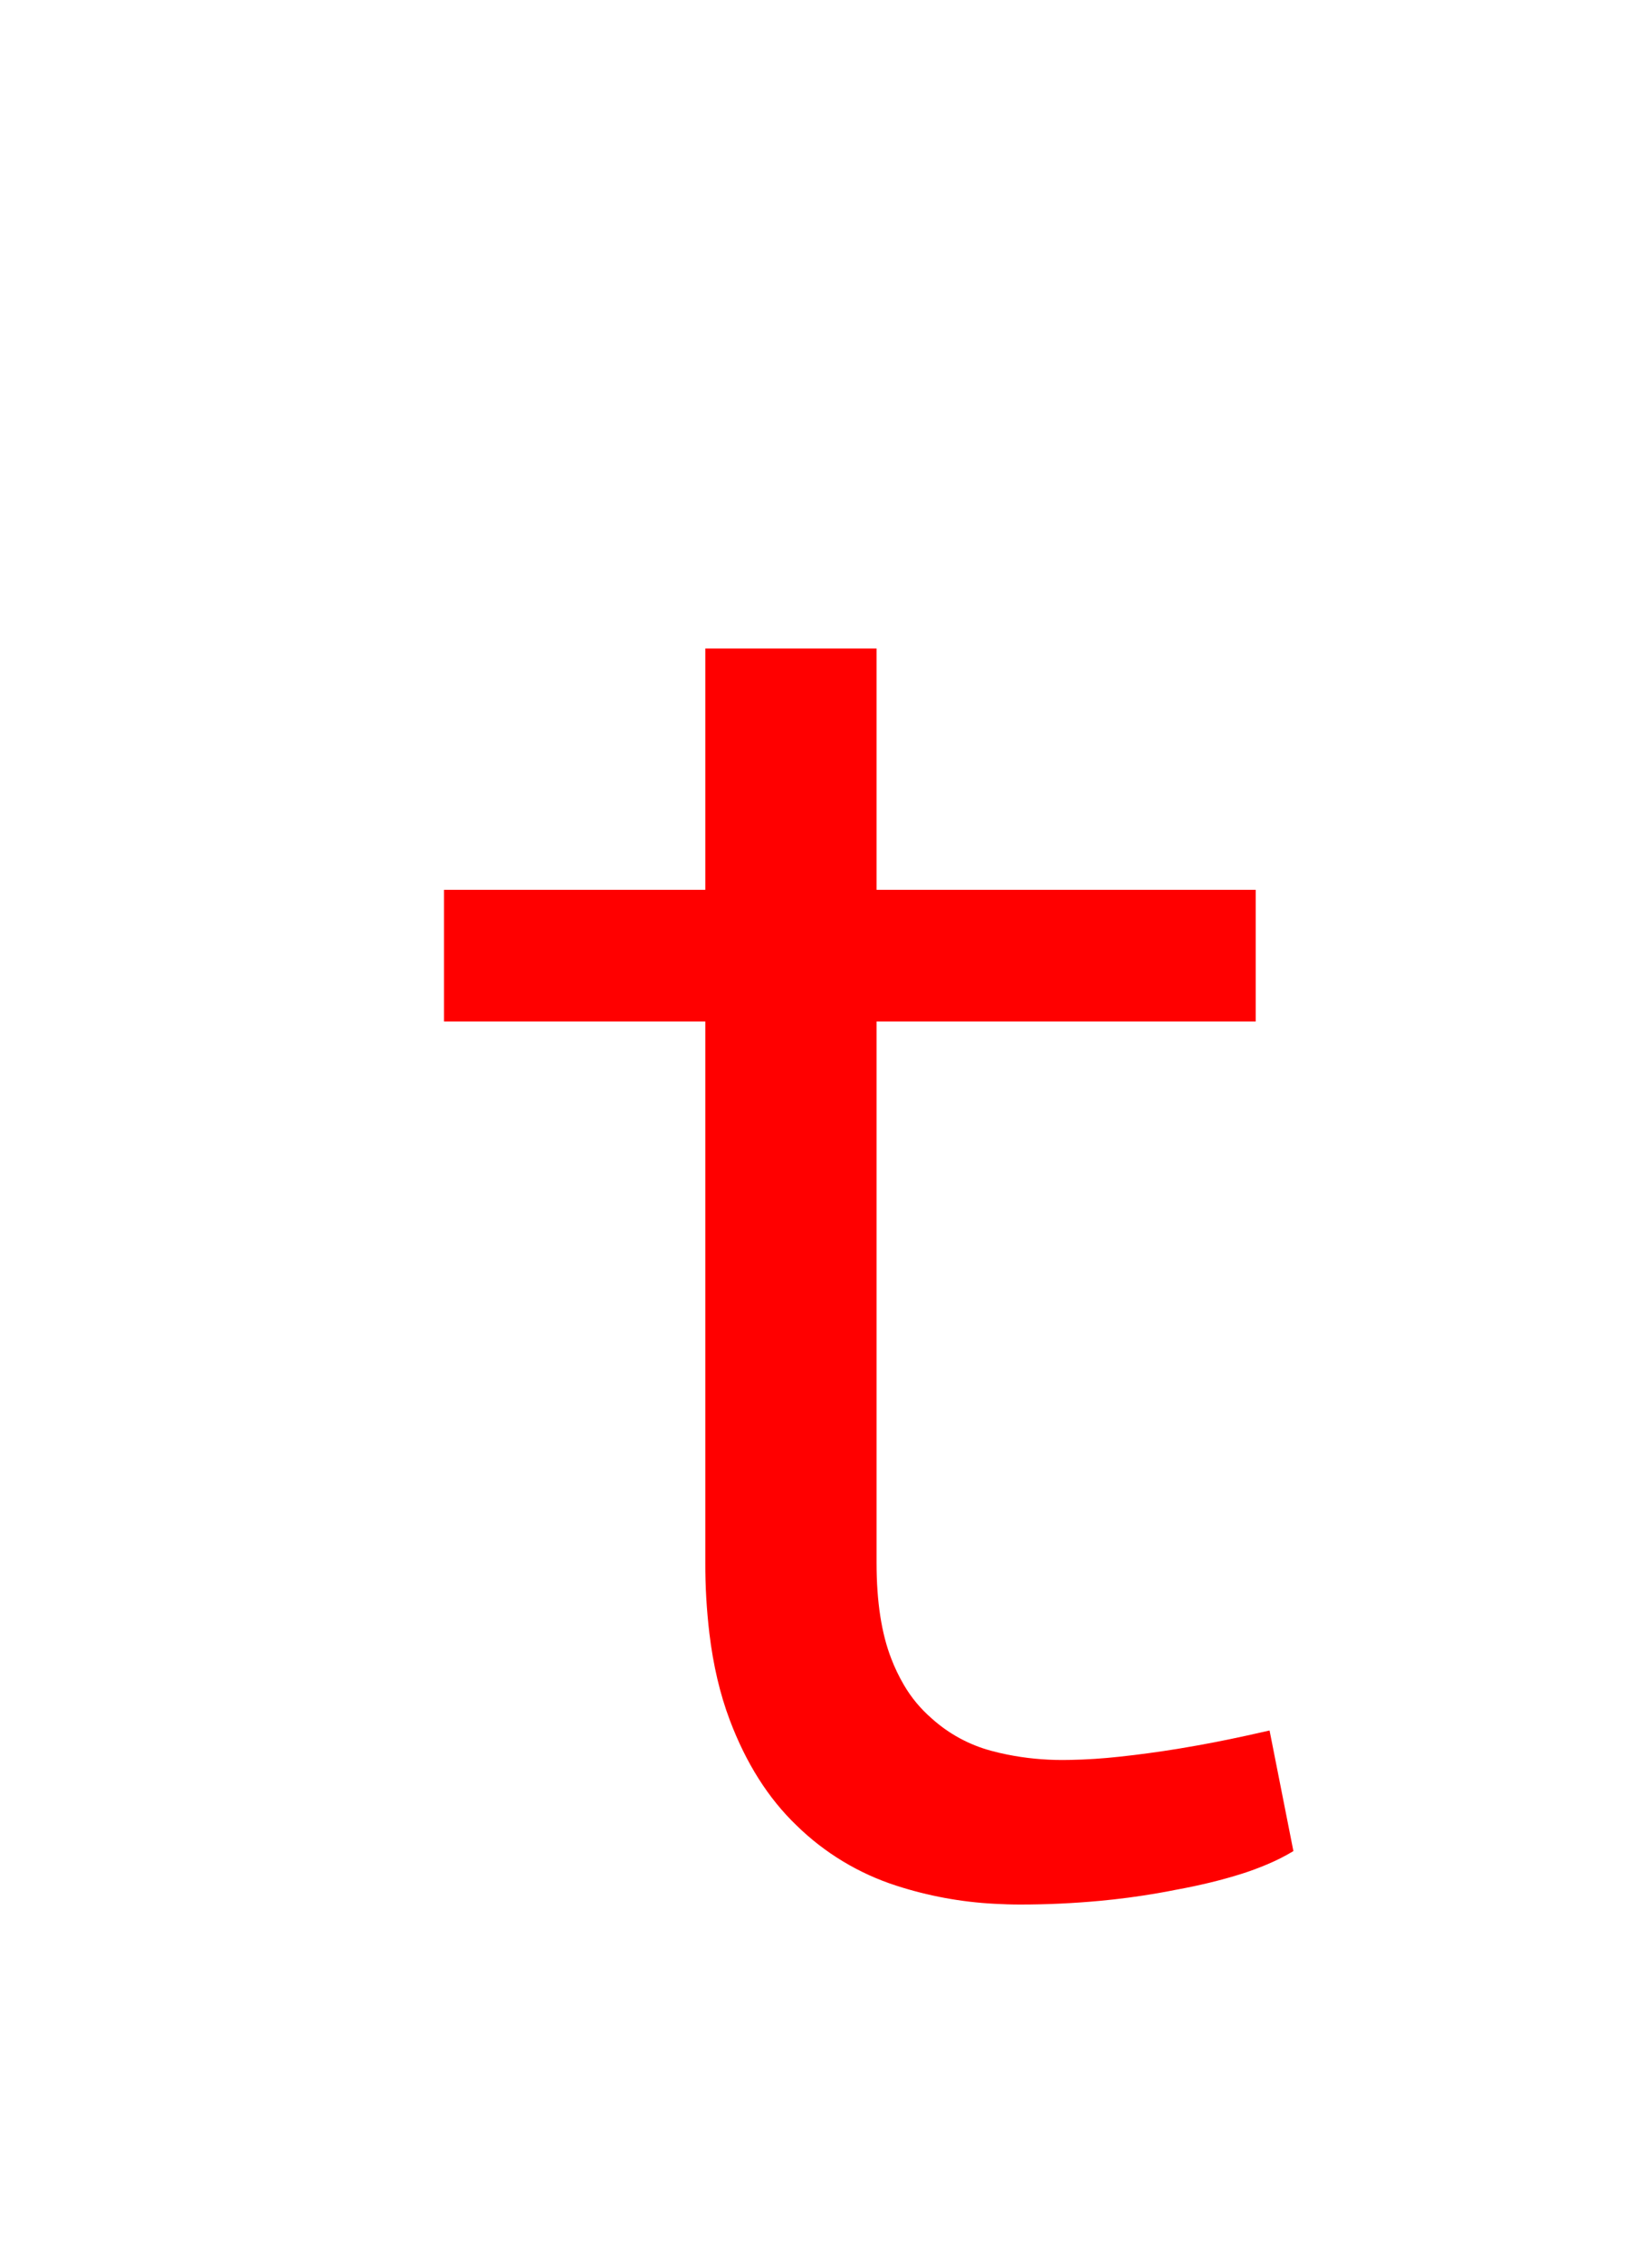 <svg version="1.1" xmlns="http://www.w3.org/2000/svg" xmlns:xlink="http://www.w3.org/1999/xlink" width="17.529" height="24" viewBox="0,0,17.529,24"><g transform="translate(-235.257,-159.992)"><g data-paper-data="{&quot;isPaintingLayer&quot;:true}" stroke-width="0" stroke-linejoin="miter" stroke-miterlimit="10" stroke-dasharray="" stroke-dashoffset="0" style="mix-blend-mode: normal"><path d="M248.581,169.429v1.397h-4.023v5.742c0,0.41 0.052,0.748 0.156,1.015c0.037,0.097 0.082,0.19 0.134,0.279c0.078,0.134 0.178,0.254 0.296,0.356c0.18,0.162 0.395,0.279 0.629,0.342c0.056,0.015 0.113,0.029 0.17,0.04c0.193,0.039 0.39,0.058 0.587,0.058c0.028,-0 0.055,-0 0.083,-0.001c0.175,-0.003 0.349,-0.015 0.523,-0.034c0.206,-0.022 0.411,-0.05 0.615,-0.083c0.072,-0.012 0.143,-0.024 0.215,-0.037c0.113,-0.02 0.225,-0.042 0.337,-0.065c0.129,-0.027 0.241,-0.051 0.336,-0.073c0.03,-0.007 0.059,-0.013 0.089,-0.02l0.253,1.279c-0.084,0.051 -0.178,0.099 -0.283,0.143c-0.086,0.036 -0.174,0.069 -0.263,0.097c-0.215,0.068 -0.45,0.125 -0.704,0.171c-0.064,0.013 -0.128,0.025 -0.193,0.036c-0.203,0.035 -0.407,0.062 -0.612,0.081c-0.281,0.026 -0.563,0.039 -0.845,0.039c-0.09,-0 -0.181,-0.003 -0.271,-0.008c-0.354,-0.018 -0.705,-0.083 -1.042,-0.192c-0.398,-0.128 -0.761,-0.347 -1.06,-0.64c-0.299,-0.287 -0.535,-0.659 -0.708,-1.118c-0.103,-0.273 -0.175,-0.579 -0.216,-0.919c-0.029,-0.248 -0.044,-0.497 -0.043,-0.746v-5.742h-2.773v-1.397h2.773v-2.559h1.817v2.559z" fill="#ff0000" fill-rule="evenodd" stroke="#ff0000" stroke-linecap="round"/><path d="M235.257,183.992v-24h17.529v24z" fill="none" fill-rule="nonzero" stroke="#000000" stroke-linecap="butt"/></g></g></svg>